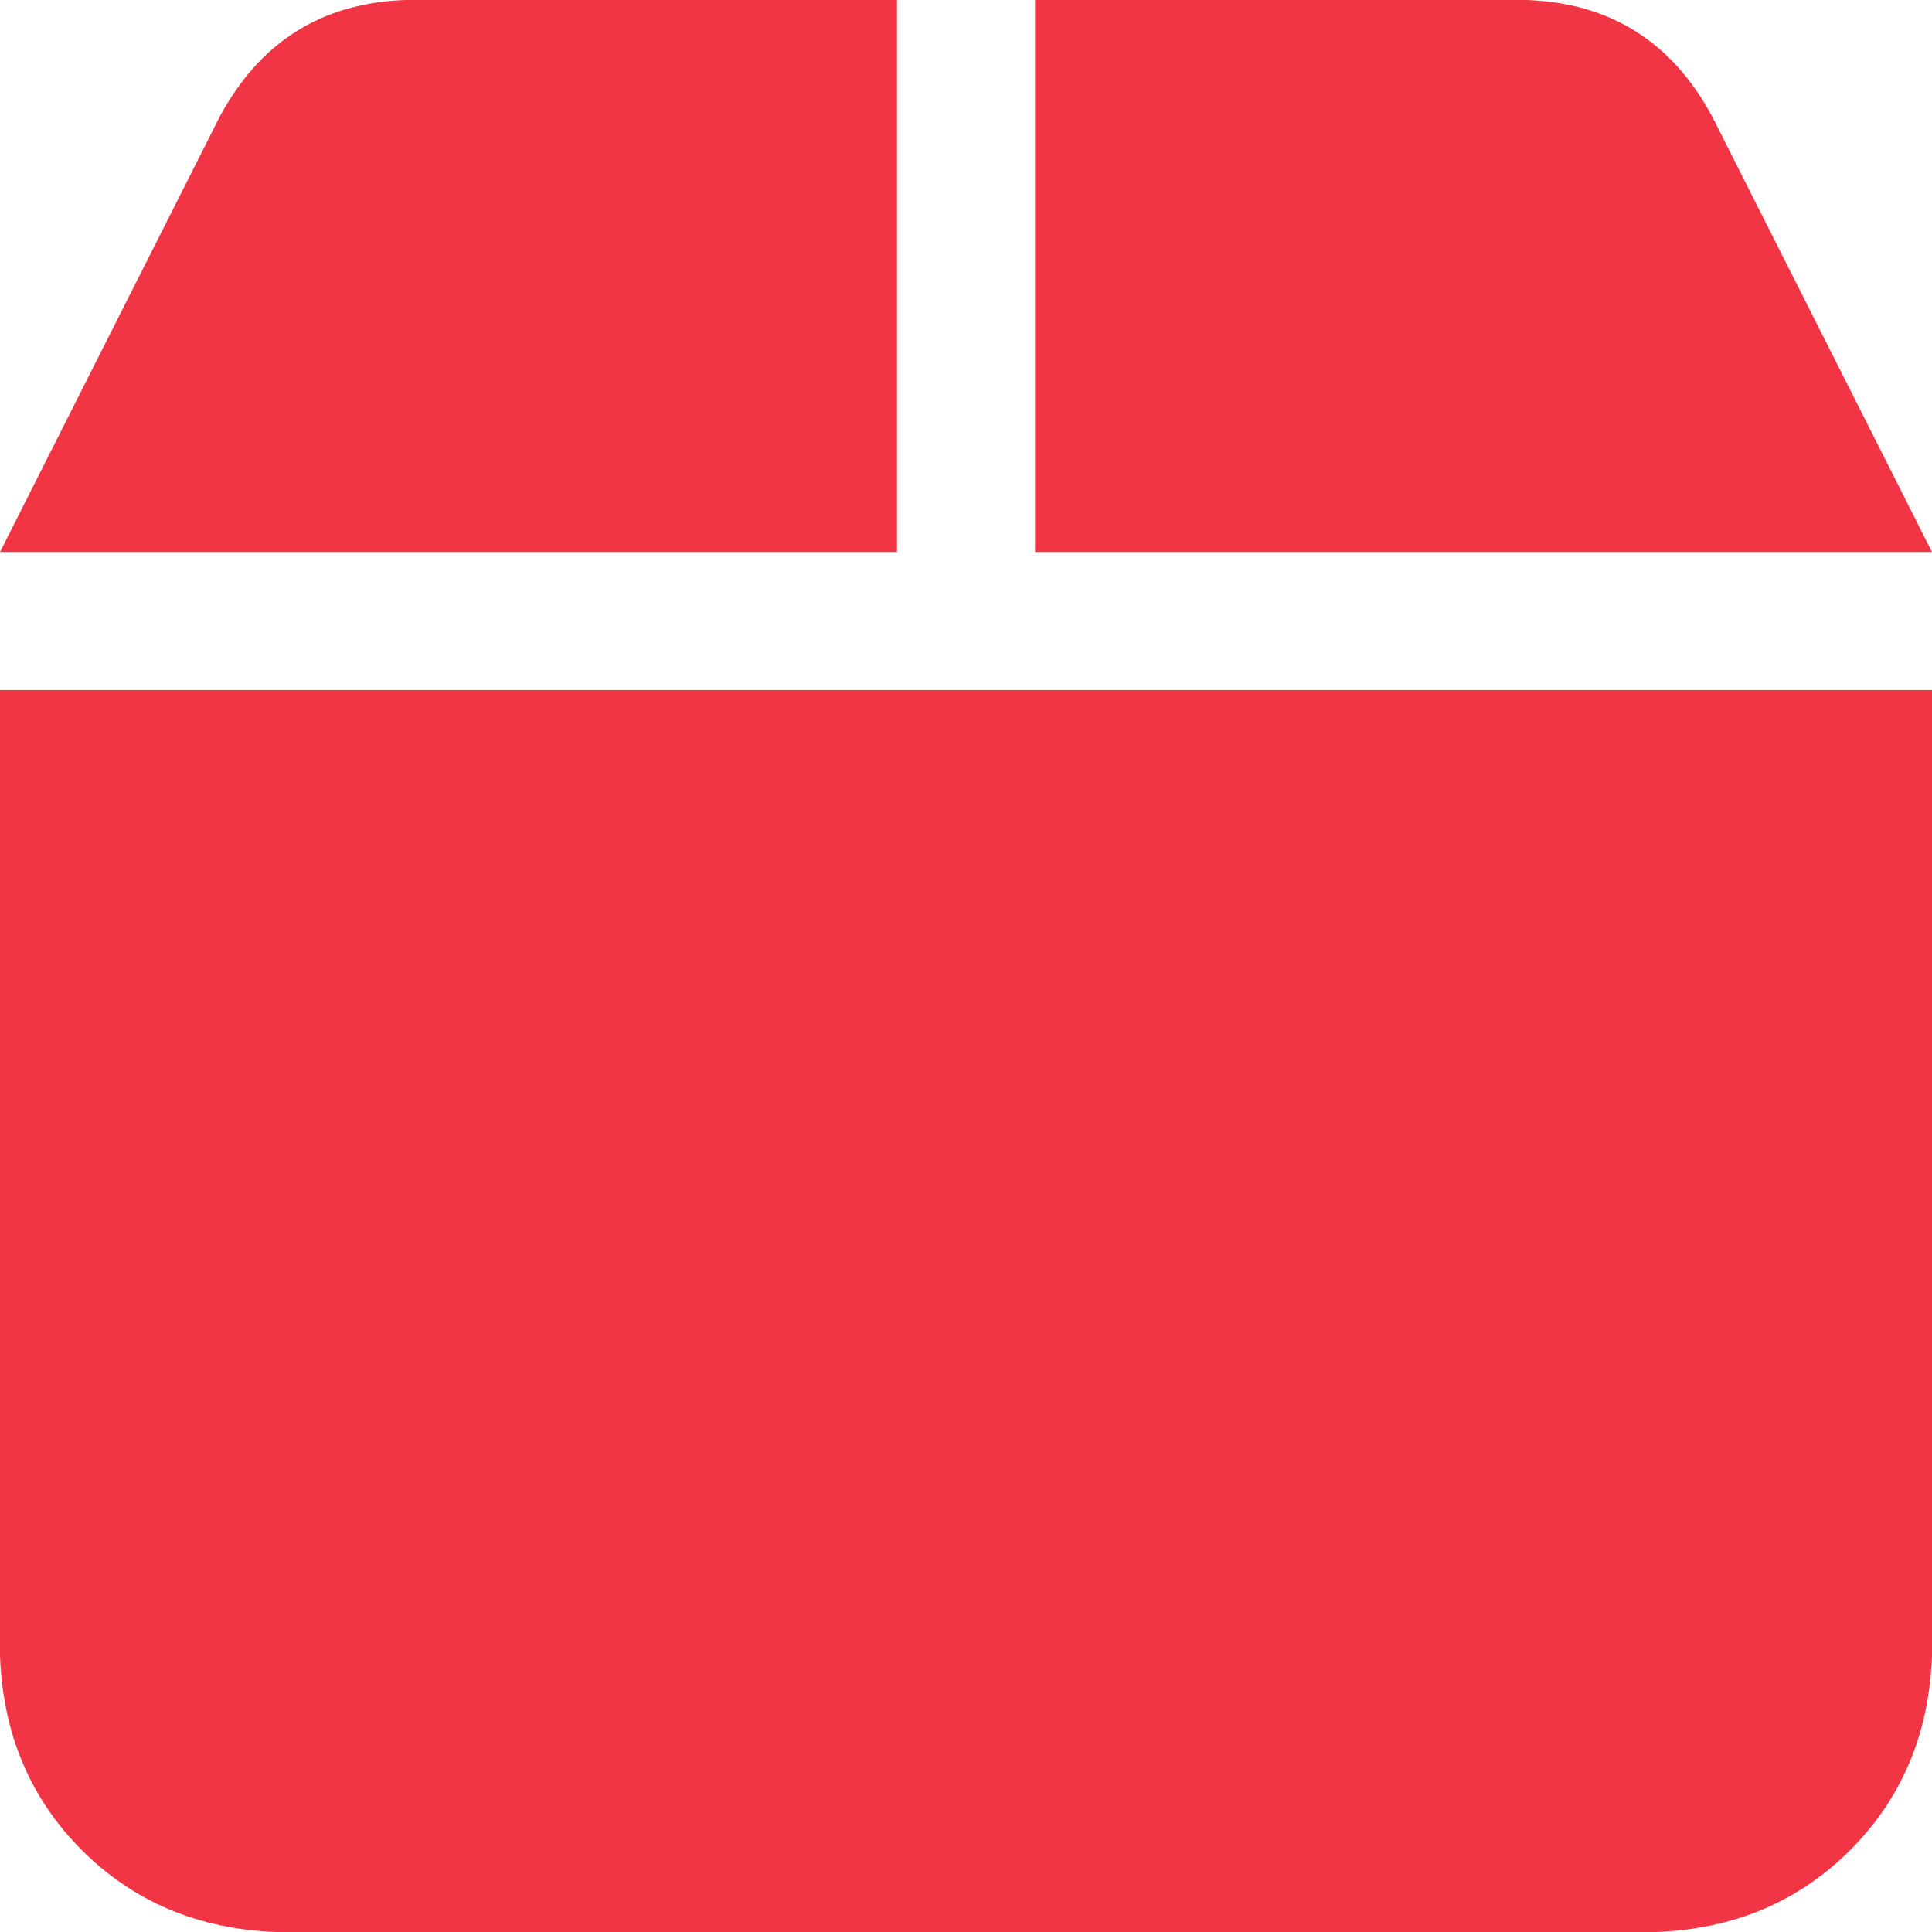 <svg width="14" height="14" viewBox="0 0 14 14" fill="none" xmlns="http://www.w3.org/2000/svg">
<path d="M1.593 0.844C1.885 0.302 2.333 0.021 2.938 0H6.5V4H0L1.593 0.844ZM7.5 4V0H11.062C11.667 0.021 12.115 0.302 12.407 0.844L14 4H7.5ZM14 12C13.979 12.563 13.781 13.032 13.407 13.407C13.032 13.781 12.563 13.979 12 14H2C1.437 13.979 0.968 13.781 0.593 13.407C0.219 13.032 0.021 12.563 0 12V5H14V12Z" fill="#F13544"/>
</svg>
